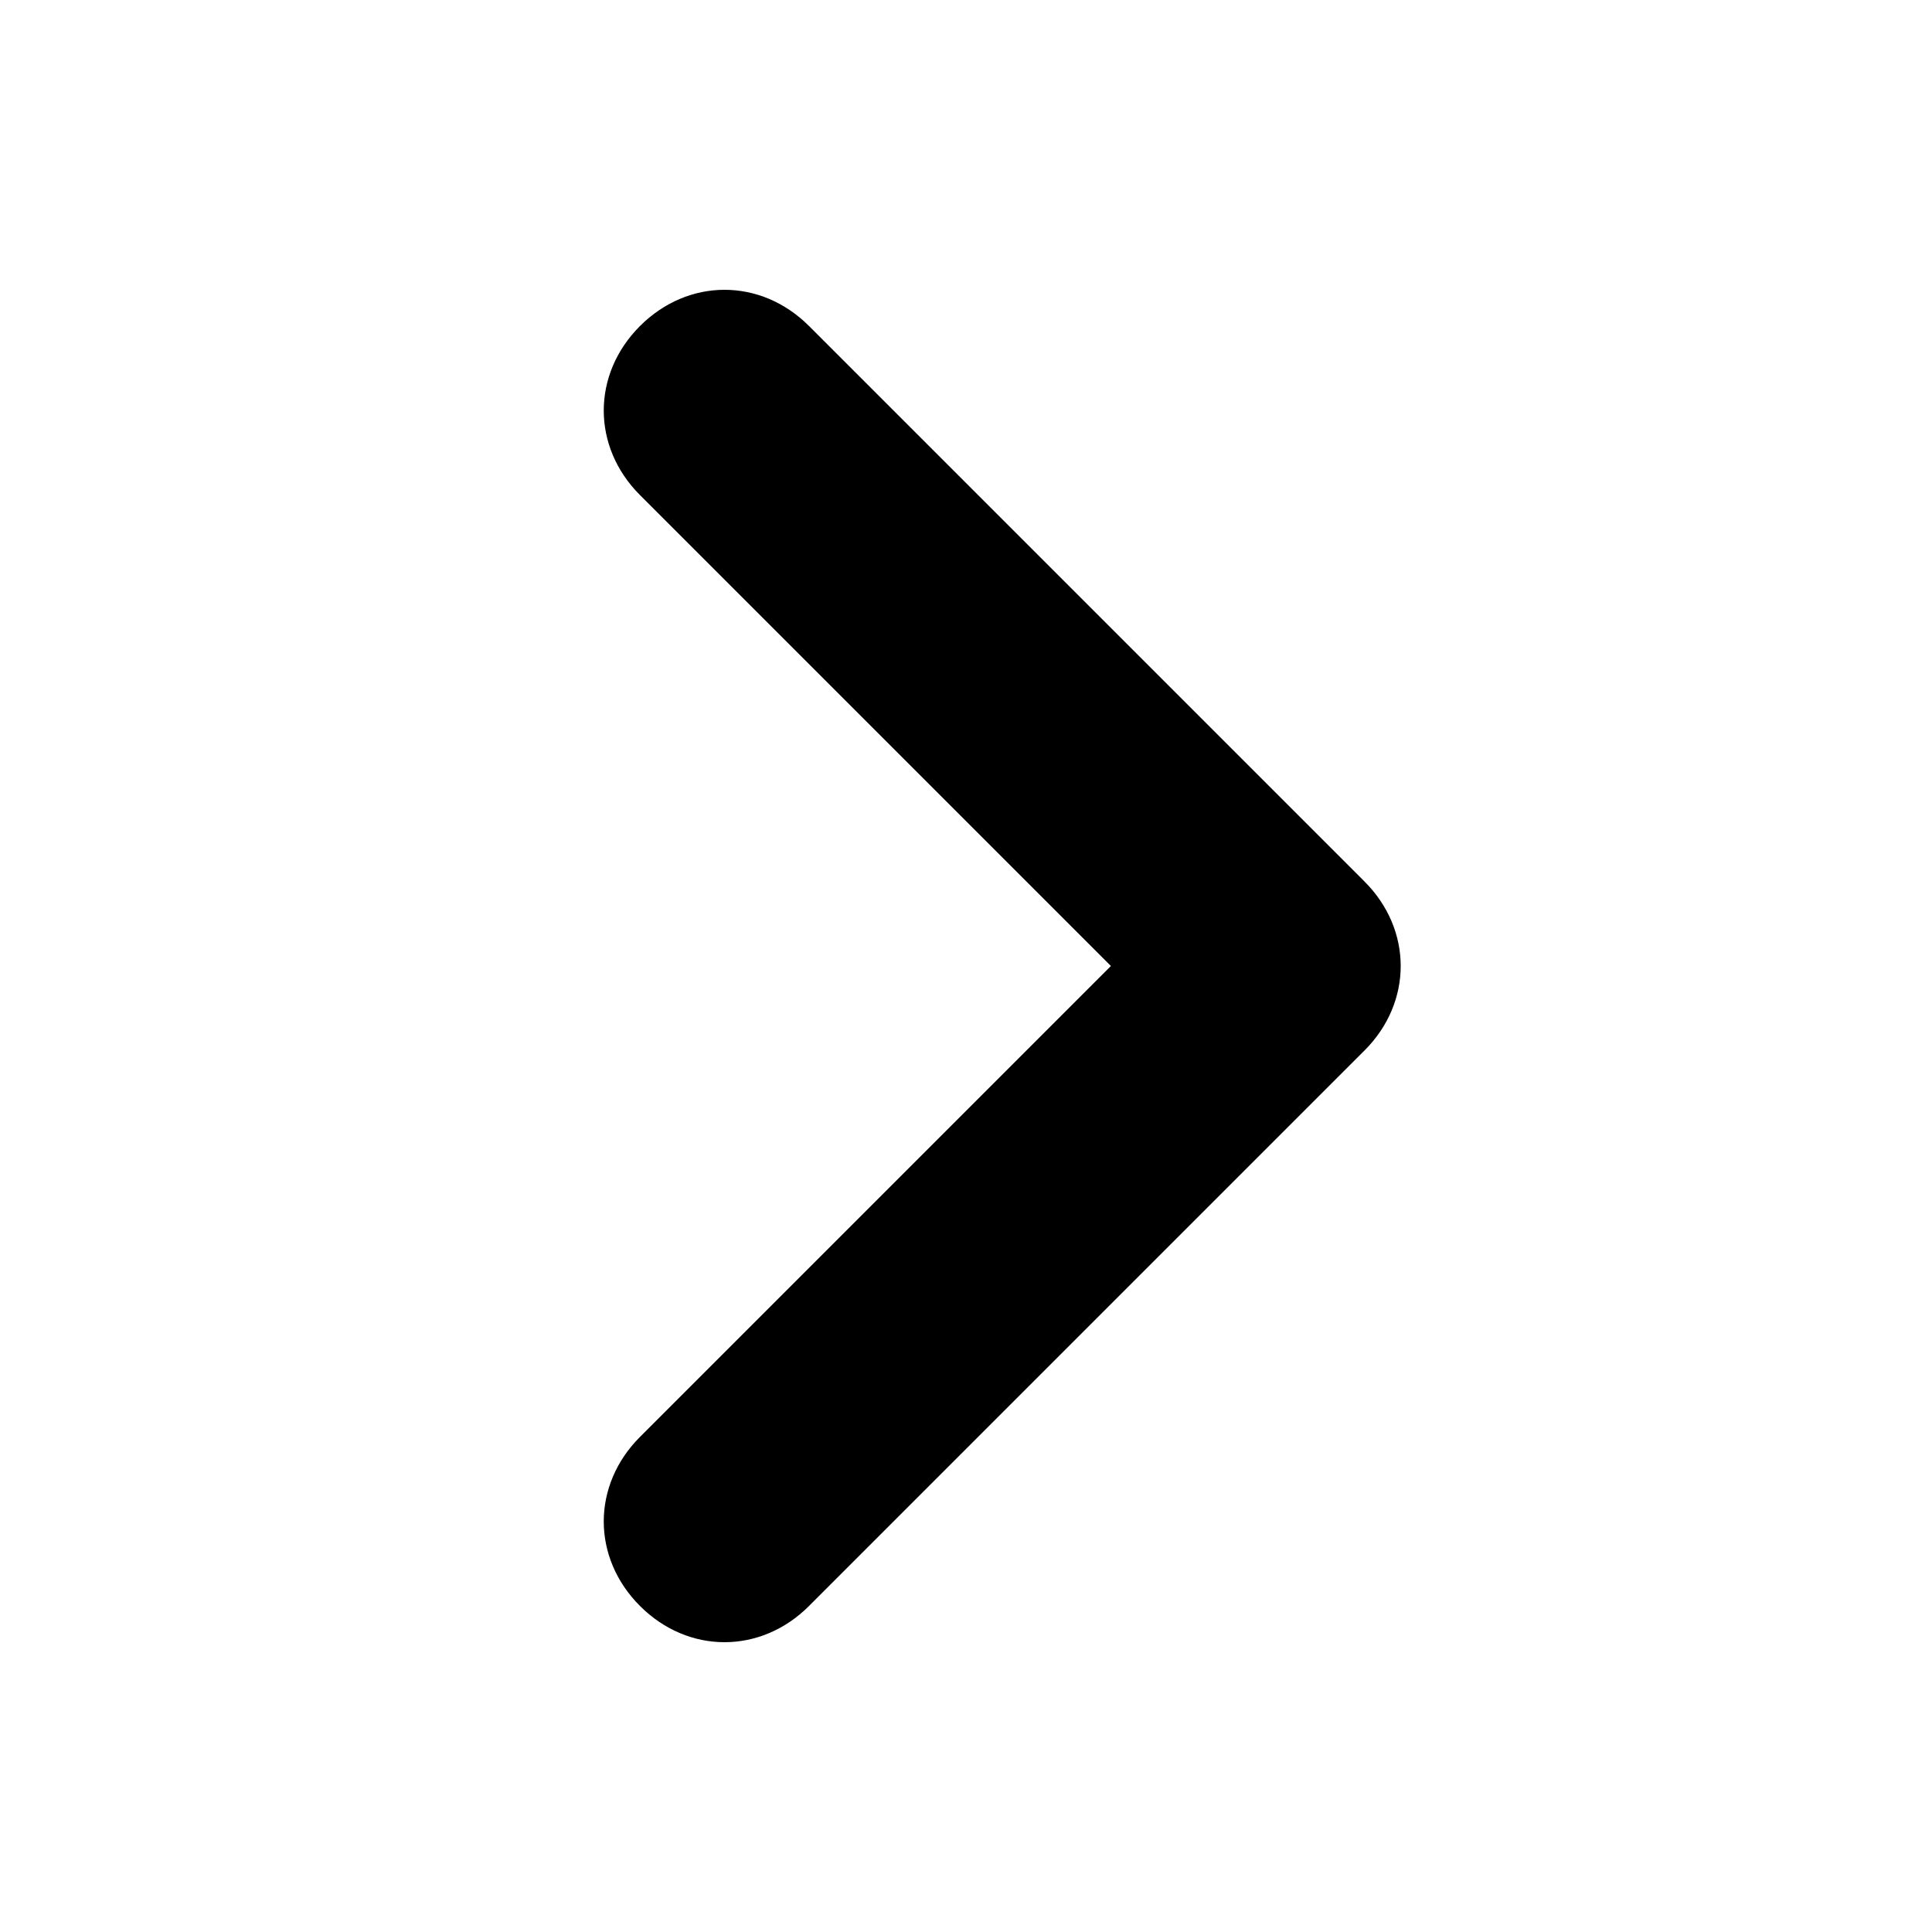 <svg xmlns="http://www.w3.org/2000/svg" viewBox="0 0 16 16"><path d="M5.3,2.7c-0.4,0.4-0.4,1,0,1.4L9.2,8l-3.9,3.9c-0.4,0.4-0.4,1,0,1.4c0.4,0.4,1,0.4,1.4,0l4.6-4.6c0.4-0.4,0.4-1,0-1.4	L6.7,2.7C6.3,2.3,5.7,2.3,5.3,2.7z"/></svg>
